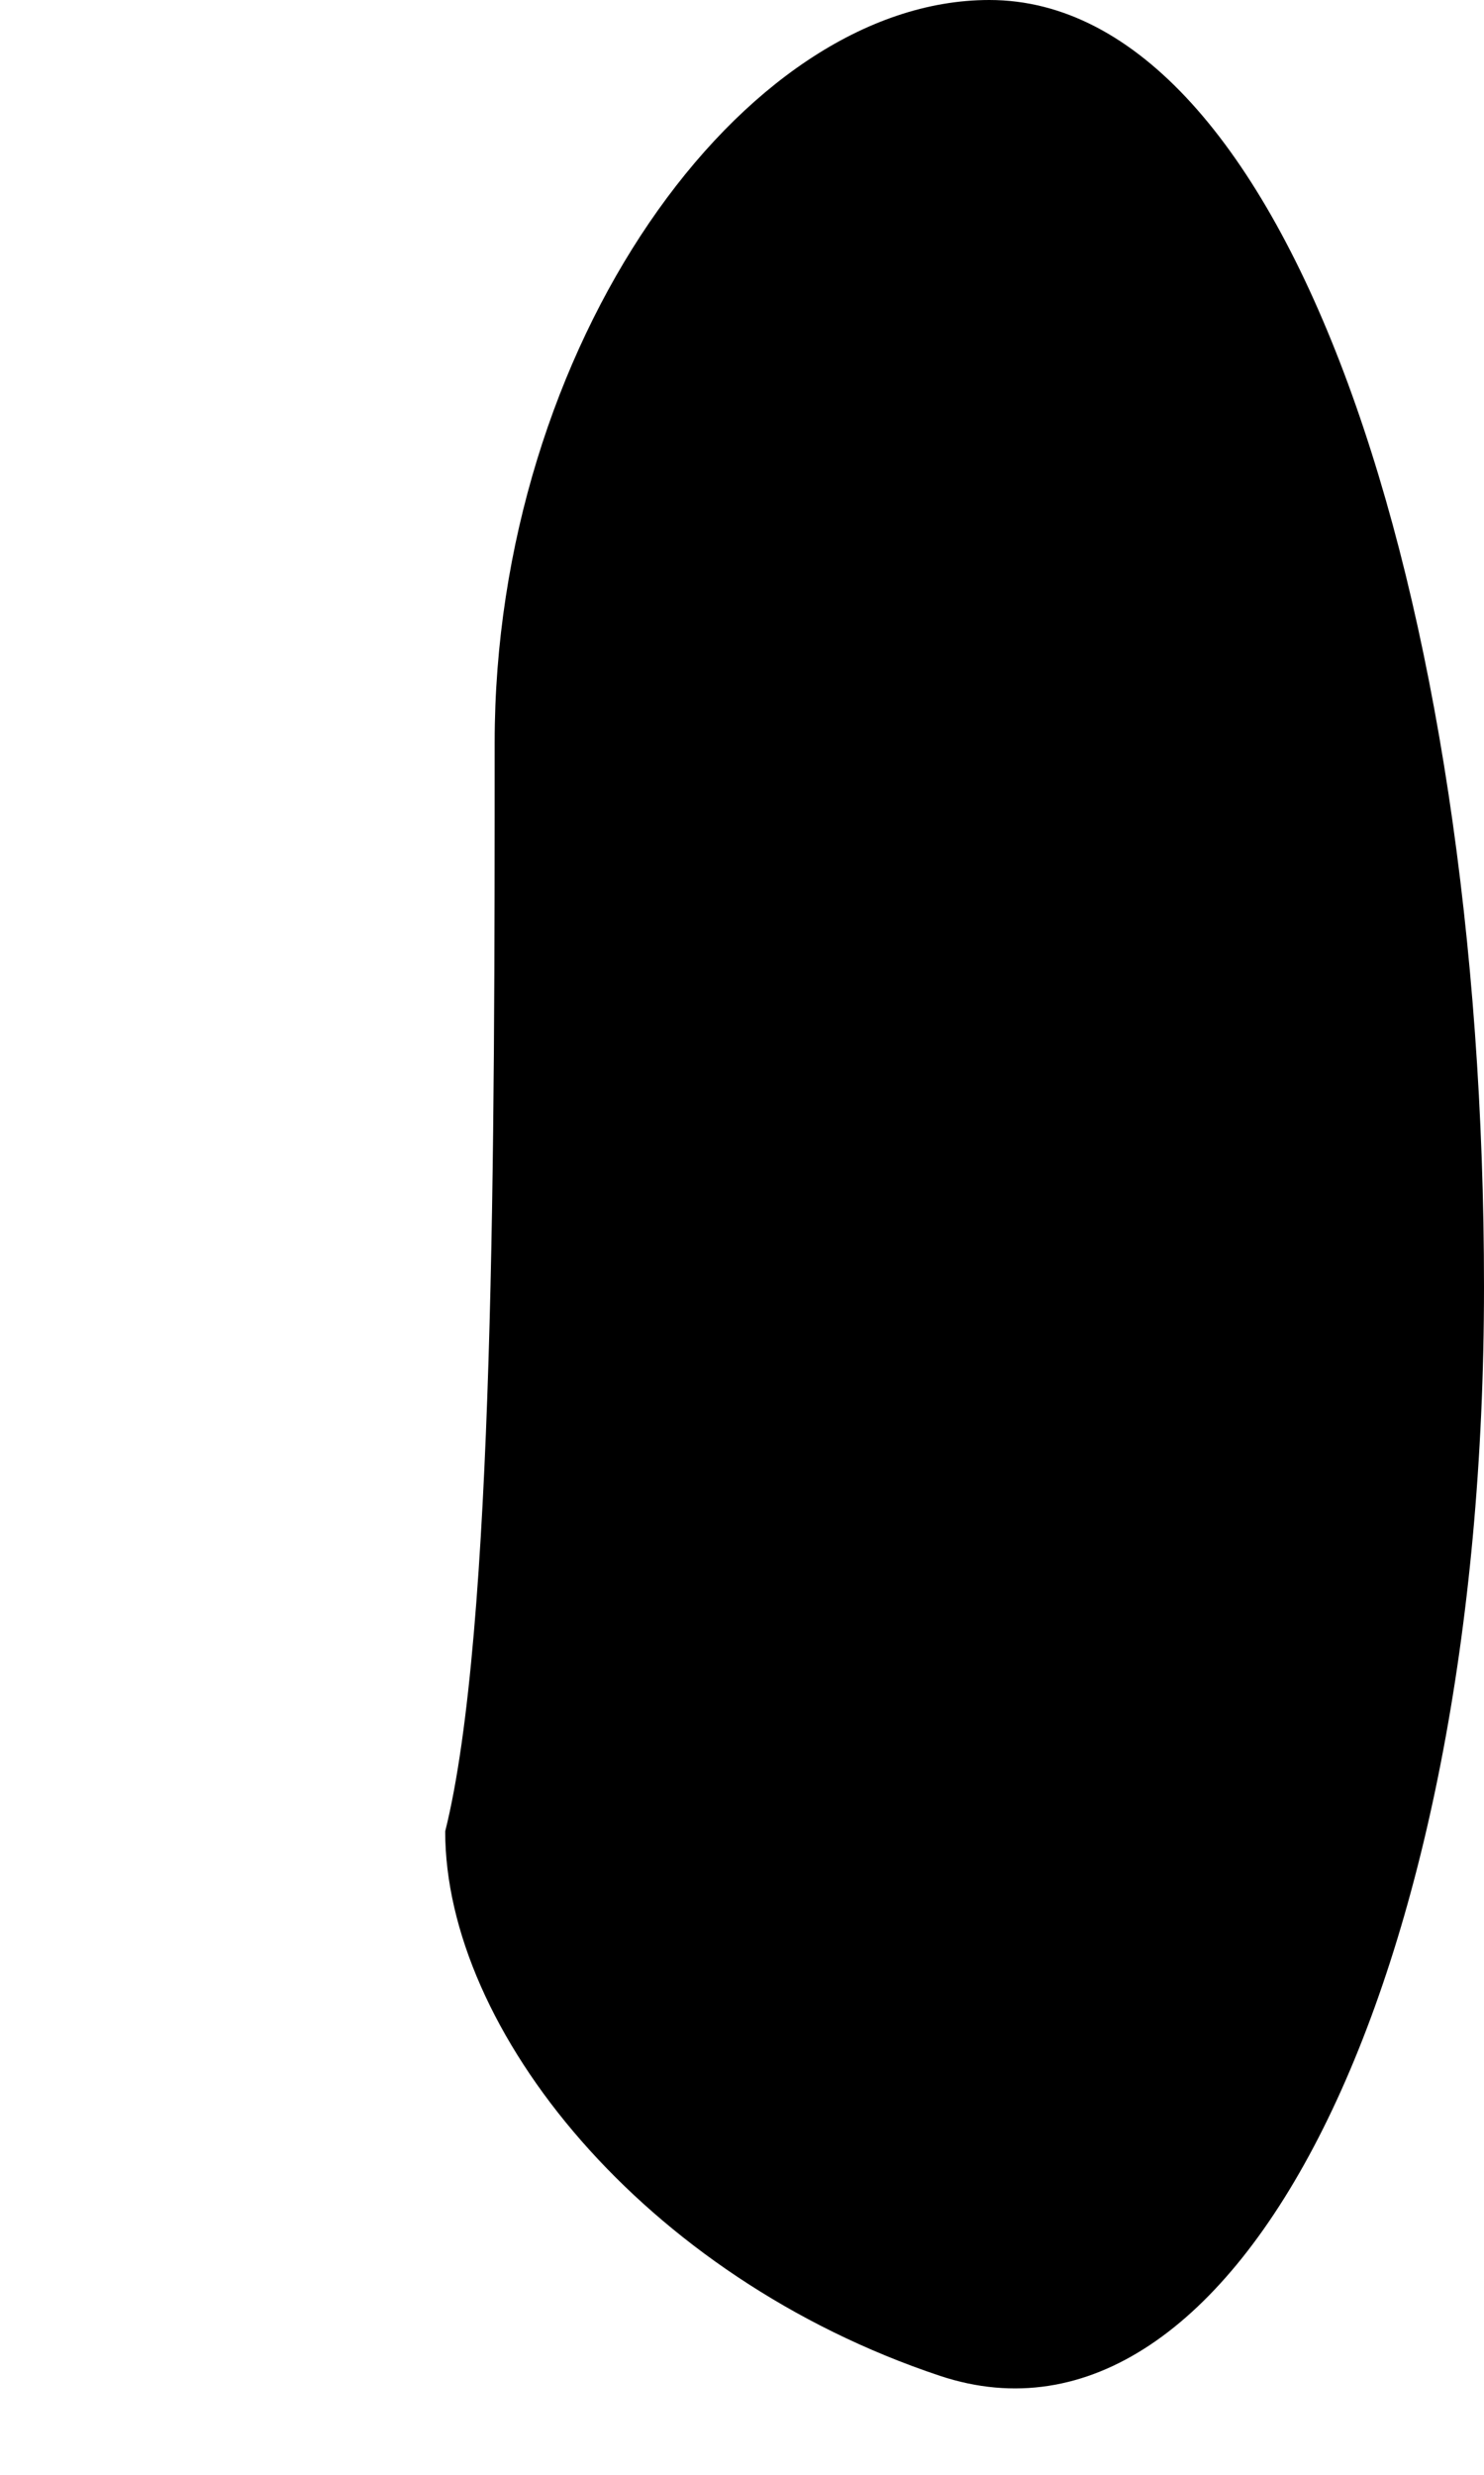 <?xml version="1.0" standalone="no"?>
<!DOCTYPE svg PUBLIC "-//W3C//DTD SVG 20010904//EN"
 "http://www.w3.org/TR/2001/REC-SVG-20010904/DTD/svg10.dtd">
<svg version="1.0" xmlns="http://www.w3.org/2000/svg"
 width="3pt" height="5pt" viewBox="0 0 3 5"
 preserveAspectRatio="xMidYMid meet">
<g transform="translate(0,5) scale(0.1,-0.1)"
fill="#000000" stroke="none">
<path fill="#000000" stroke="none" d="M10 35 c0 -8 0 -18 -1 -22 0 -4 4 -9
10 -11 6 -2 11 8 11 22 0 14 -4 26 -10 26 -5 0 -10 -7 -10 -15z"/>
</g>
</svg>
